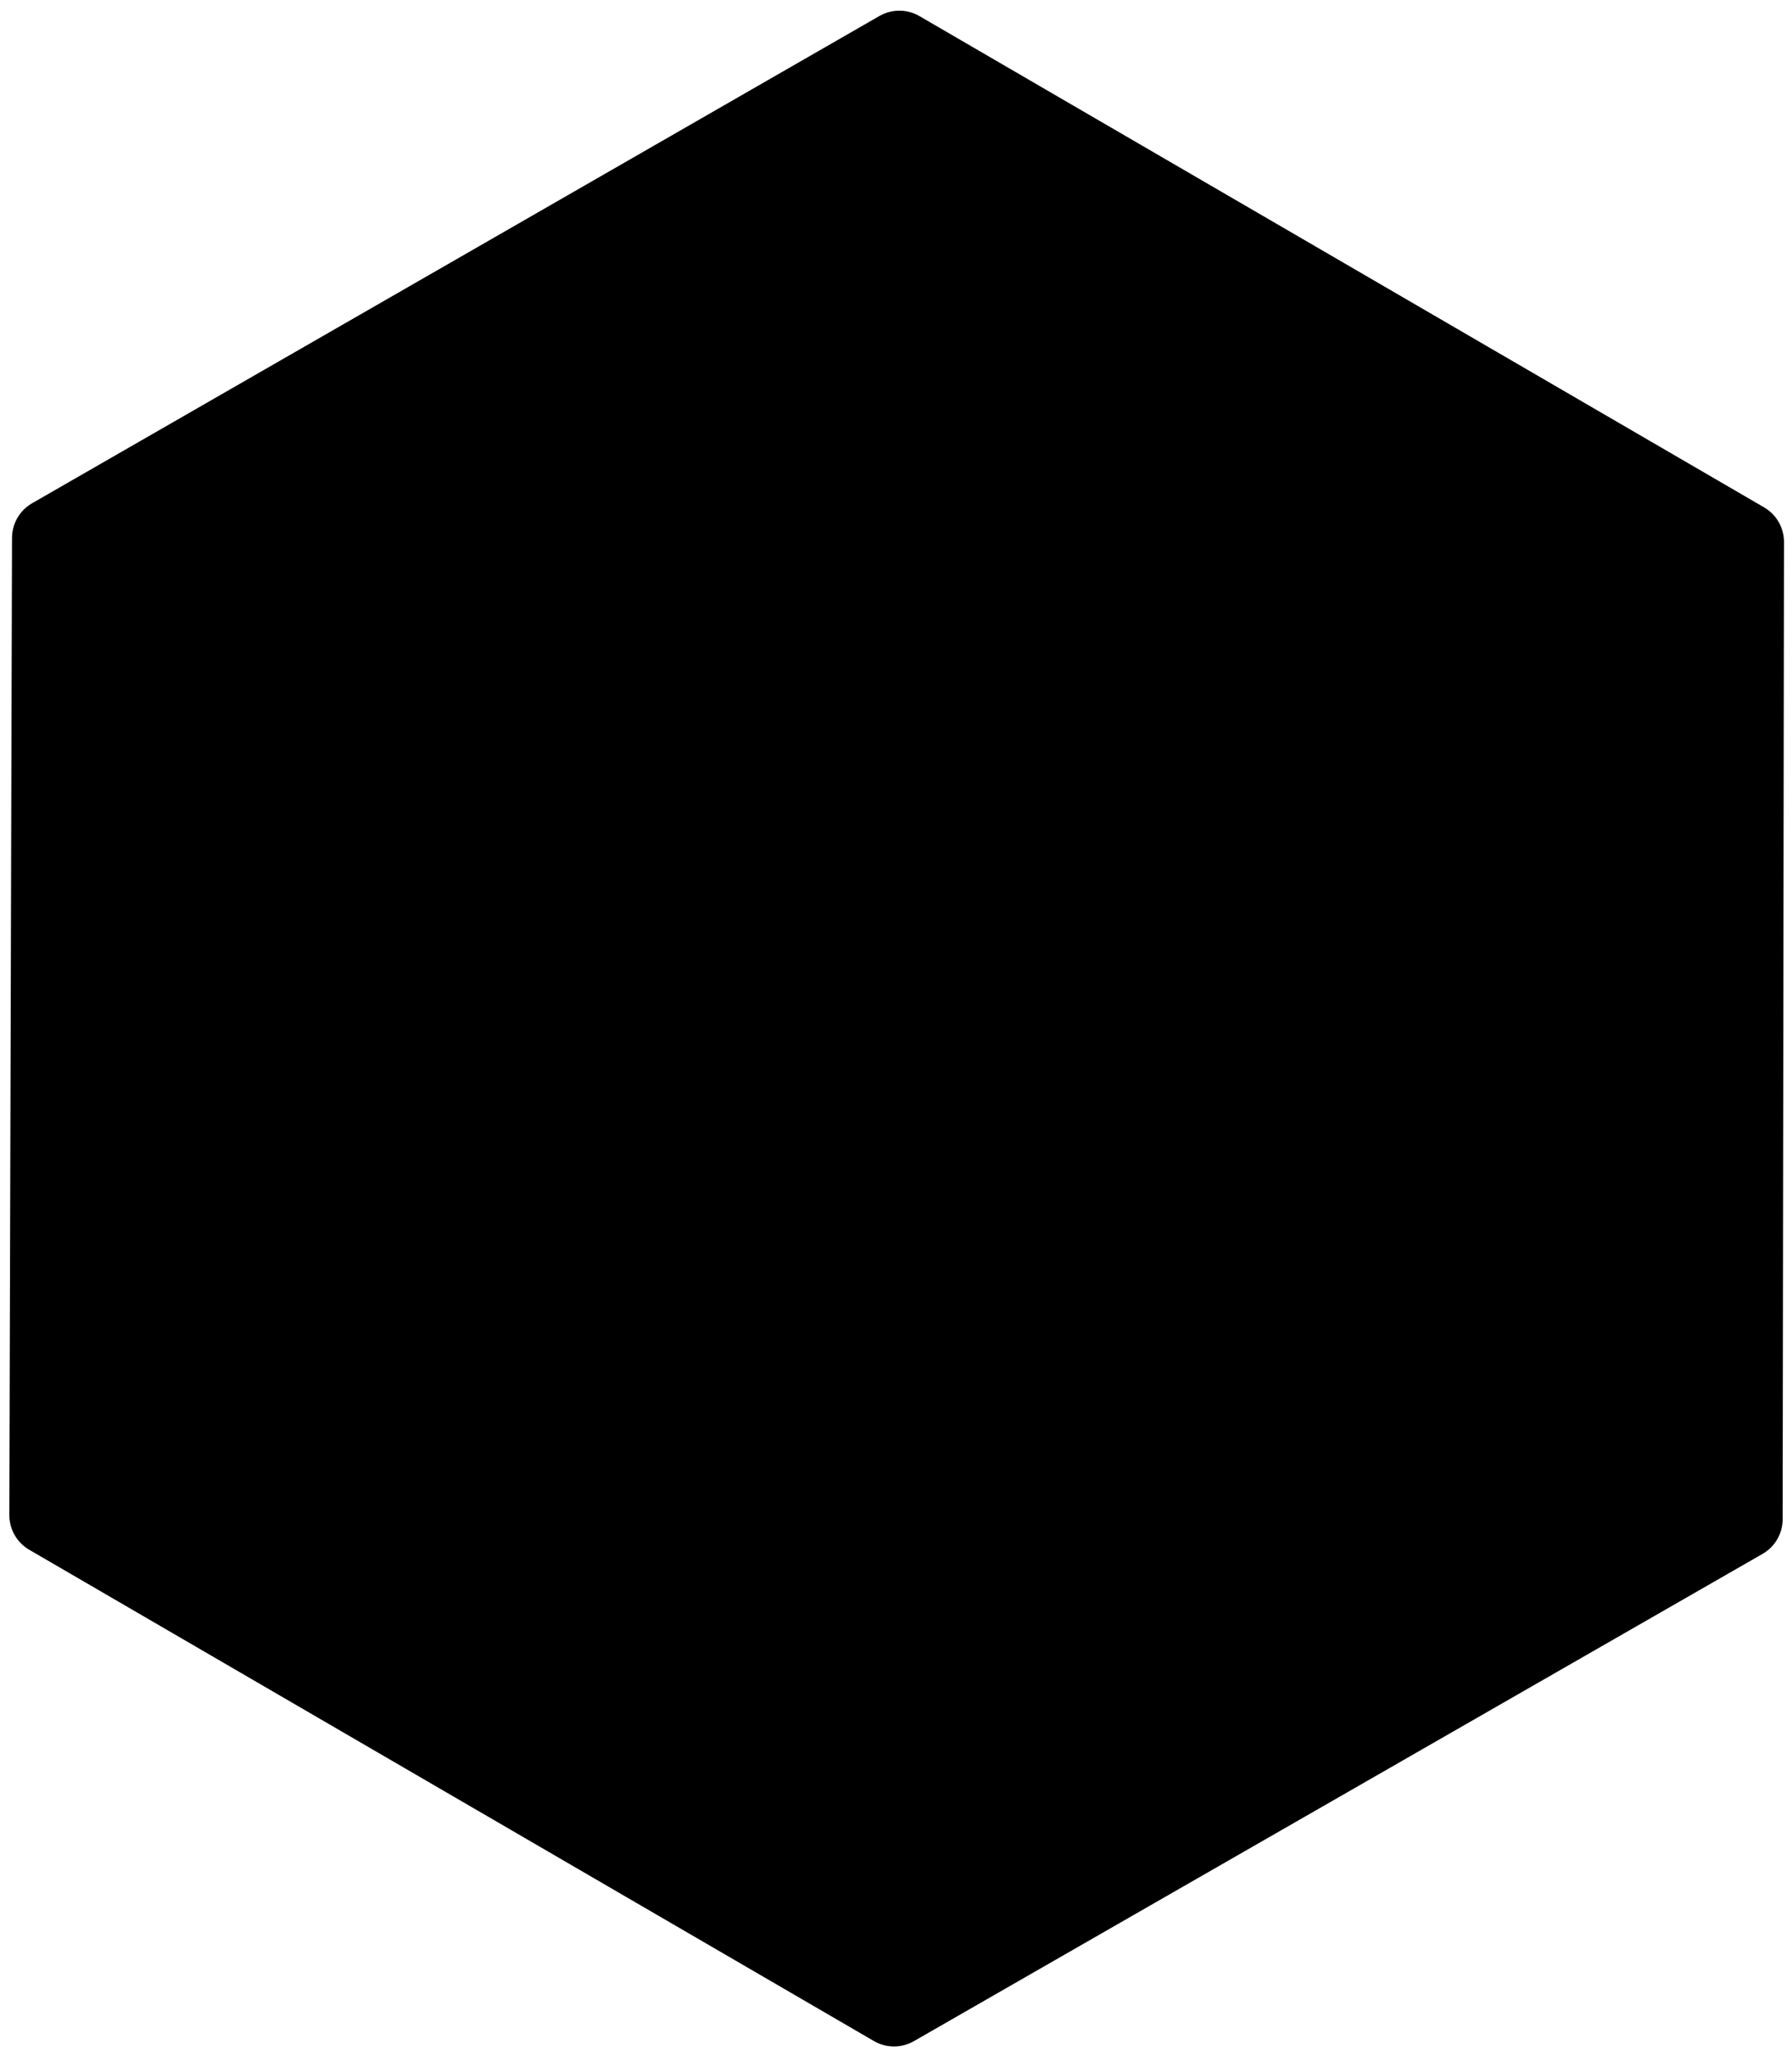 <?xml version="1.0" encoding="utf-8"?>
<!-- Generator: Adobe Illustrator 17.1.0, SVG Export Plug-In . SVG Version: 6.00 Build 0)  -->
<!DOCTYPE svg PUBLIC "-//W3C//DTD SVG 1.1//EN" "http://www.w3.org/Graphics/SVG/1.1/DTD/svg11.dtd">
<svg version="1.1" xmlns="http://www.w3.org/2000/svg" xmlns:xlink="http://www.w3.org/1999/xlink" x="0px" y="0px"
	 viewBox="0 0 134.3 154" enable-background="new 0 0 134.3 154" xml:space="preserve">
<g id="Layer_1" display="none">
	<g display="inline">
		<polygon fill="none" stroke="#000000" stroke-width="9.507" stroke-miterlimit="10" points="130.1,-35 -31.5,-35 -31.5,217.1 
			164.2,217.1 164.2,-8.7 		"/>
		<g>
			<rect x="-11.2" y="-17.8" width="93.6" height="11.1"/>
			<rect x="-11.2" y="0.4" width="93.6" height="11.1"/>
			<rect x="-11.2" y="18.6" width="93.6" height="11.1"/>
			<rect x="-11.2" y="36.7" width="155" height="11.1"/>
			<rect x="-11.2" y="54.9" width="155" height="11.1"/>
			<rect x="-11.2" y="73.1" width="155" height="11.1"/>
			<rect x="-11.2" y="91.3" width="155" height="11.1"/>
			<rect x="-11.2" y="109.5" width="155" height="11.1"/>
			<rect x="-11.2" y="127.7" width="155" height="11.1"/>
			<rect x="-11.2" y="145.8" width="155" height="11.1"/>
			<rect x="-11.2" y="164" width="155" height="11.1"/>
			<rect x="-11.2" y="188.8" width="155" height="11.1"/>
		</g>
	</g>
</g>
<g id="Layer_2" display="none">
	<g display="inline">
		<g>
			<rect x="-59.8" y="53.1" width="102.2" height="7.3"/>
			<rect x="-59.8" y="69.1" width="102.2" height="7.3"/>
			<rect x="-59.8" y="85" width="102.2" height="7.3"/>
			<rect x="-59.8" y="101" width="102.2" height="7.3"/>
			<rect x="-59.8" y="116.9" width="102.2" height="7.3"/>
			<rect x="-59.8" y="132.9" width="102.2" height="7.3"/>
			<rect x="-59.8" y="148.8" width="102.2" height="7.3"/>
			<rect x="-59.8" y="164.8" width="102.2" height="7.3"/>
			<rect x="-59.8" y="5.3" width="62.1" height="7.3"/>
			<rect x="-59.8" y="21.3" width="102.2" height="7.3"/>
			<rect x="-59.8" y="37.2" width="102.2" height="7.3"/>
		</g>
		<g>
			<rect x="78.2" y="53.1" width="102.2" height="7.3"/>
			<rect x="78.2" y="69.1" width="102.2" height="7.3"/>
			<rect x="78.2" y="85" width="102.2" height="7.3"/>
			<rect x="78.2" y="101" width="102.2" height="7.3"/>
			<rect x="78.2" y="116.9" width="102.2" height="7.3"/>
			<rect x="78.2" y="132.9" width="102.2" height="7.3"/>
			<rect x="78.2" y="148.8" width="102.2" height="7.3"/>
			<rect x="78.2" y="164.8" width="102.2" height="7.3"/>
			<rect x="78.2" y="21.3" width="102.2" height="7.3"/>
			<rect x="78.2" y="37.2" width="102.2" height="7.3"/>
			<rect x="78.2" y="5.3" width="62.1" height="7.3"/>
		</g>
		<rect x="-77.7" y="-15.1" fill="none" stroke="#000000" stroke-width="9.507" stroke-miterlimit="10" width="138" height="208"/>
		<rect x="60.3" y="-15.1" fill="none" stroke="#000000" stroke-width="9.507" stroke-miterlimit="10" width="138" height="208"/>
	</g>
	<g display="inline">
		<g>
			<polygon fill="none" stroke="#000000" stroke-width="9.507" stroke-miterlimit="10" points="71.6,-32.4 60.3,-20.6 46.6,-32.4 
				-97.2,-32.4 -97.2,210.1 48.6,210.1 60.3,198.9 73.6,210.1 217.7,210.1 217.7,-32.4 			"/>
		</g>
	</g>
</g>
<g id="Layer_3" display="none">
	<g display="inline">
		<path d="M57.6,102.6l-0.2-2.3c-0.5-4.8,1.1-10.1,5.5-15.5c4-4.7,6.3-8.2,6.3-12.2c0-4.6-2.9-7.6-8.5-7.7c-3.2,0-6.8,1.1-9,2.8
			L49.6,62c2.9-2.1,8-3.6,12.8-3.6c10.3,0,14.9,6.3,14.9,13.1c0,6.1-3.4,10.5-7.7,15.5c-3.9,4.6-5.4,8.6-5.1,13.1l0.1,2.3H57.6z
			 M55.7,115.1c0-3.3,2.2-5.6,5.4-5.6c3.1,0,5.3,2.3,5.3,5.6c0,3.1-2.1,5.5-5.4,5.5C57.8,120.6,55.7,118.2,55.7,115.1z"/>
	</g>
	
		<circle display="inline" fill="none" stroke="#000000" stroke-width="9.507" stroke-miterlimit="10" cx="63.4" cy="89.5" r="55.7"/>
</g>
<g id="Layer_4" display="none">
	<g display="inline">
		<g>
			<g>
				<path d="M67.3,57.2c0.1,2.9-2.1,5.3-5.5,5.3c-3,0-5.2-2.4-5.2-5.3c0-3.1,2.3-5.4,5.4-5.4C65.2,51.8,67.3,54.1,67.3,57.2z
					 M57.7,118.1V70.6h8.7v47.6H57.7z"/>
			</g>
		</g>
		<circle fill="none" stroke="#000000" stroke-width="11.135" stroke-miterlimit="10" cx="61.9" cy="85" r="55.7"/>
	</g>
</g>
<g id="Layer_5" display="none">
	<g display="inline">
		<path fill="#FFFFFF" d="M104.4,200.5c5.4-0.8,10.9-1.2,16.2-2.3c16.3-3.3,28.2-13.5,39.7-24.6c7.1-6.8,8.1-14,2.1-21.7
			c-9.4-11.9-20.7-21.7-34.1-28.8c-8.5-4.5-17.1-3.8-24.6,2.7c-4.2,3.6-8.1,7.4-12.1,11.2c-7,6.8-13.5,8.2-22.3,4
			c-4.7-2.3-9.3-5.2-13.4-8.5C43.3,122,32.5,109.7,23.6,96c-3.9-5.9-6.8-12.5-9.2-19.2c-2.9-8.2-0.1-14.7,6.9-20.1
			c4.5-3.4,8.8-7.1,13.1-10.8c7-6.1,9-14,6.4-22.6c-1.6-5.2-3.9-10.4-6.8-14.9C28.6,0,23-8.3,16.5-15.8c-5.4-6.3-12.4-7.4-18.4-3.1
			c-12.6,9-24.6,18.9-31.3,33.5C-42,34-42.3,53.9-35.3,73.5c16.9,47,48.4,82.5,89,110.3C68.8,194.1,85.8,200,104.4,200.5z"/>
		<path d="M104.4,200.3c-17.9,0-35.9-6.4-50.6-16.5c-40.6-27.9-72.2-63.4-89-110.3c-7-19.6-6.8-39.5,2.1-58.8
			C-26.5-0.1-14.5-9.9-1.9-18.9c6-4.3,13-3.2,18.4,3.1C23-8.3,28.6,0,34,8.3c2.9,4.5,5.2,9.7,6.8,14.9c2.7,8.7,0.7,16.5-6.4,22.6
			c-4.3,3.7-8.6,7.3-13.1,10.8c-7,5.4-9.8,11.9-6.9,20.1c2.3,6.7,5.3,13.3,9.2,19.2c9,13.7,19.7,26,32.4,36.4
			c4.1,3.3,8.7,6.3,13.4,8.5c8.8,4.3,15.2,2.8,22.3-4c3.9-3.8,7.9-7.6,12.1-11.2c7.5-6.5,16.1-7.2,24.6-2.7
			c13.4,7.1,24.7,16.9,34.1,28.8c6.1,7.7,5,14.9-2.1,21.7c-7.9,7.5-16.1,14.9-25.9,19.8C124.9,198.2,114.7,200.3,104.4,200.3z"/>
	</g>
</g>
<g id="Layer_6" display="none">
	<g display="inline">
		<g>
			<circle fill="none" stroke="#000000" stroke-width="11.135" stroke-miterlimit="10" cx="34.2" cy="70.9" r="55"/>
		</g>
		<rect x="98.3" y="88.1" transform="matrix(0.619 -0.785 0.785 0.619 -61.239 138.309)" width="27.4" height="88.3"/>
	</g>
</g>
<g id="Layer_7" display="none">
	<polygon display="inline" fill="none" stroke="#000000" stroke-width="11.135" stroke-miterlimit="10" points="110.7,168.8 
		22.7,168.8 6.7,0.2 124,0.2 	"/>
	
		<rect x="5" y="-20.7" display="inline" fill="none" stroke="#000000" stroke-width="11.135" stroke-miterlimit="10" width="120.7" height="20.7"/>
	
		<rect x="41" y="-44.5" display="inline" fill="none" stroke="#000000" stroke-width="11.135" stroke-miterlimit="10" width="48.7" height="18.9"/>
	
		<line display="inline" stroke="#000000" stroke-width="11.135" stroke-miterlimit="10" x1="29.7" y1="12.2" x2="44.2" y2="157.2"/>
	
		<line display="inline" stroke="#000000" stroke-width="11.135" stroke-miterlimit="10" x1="65.3" y1="12.2" x2="65.3" y2="156.2"/>
	<line display="inline" stroke="#000000" stroke-width="11.135" stroke-miterlimit="10" x1="102.5" y1="12.2" x2="88" y2="157.2"/>
</g>
<g id="Layer_8" display="none">
	<g display="inline">
		<rect x="57.6" y="30.5" transform="matrix(-8.604464e-03 1 -1 -8.604464e-03 112.63 -11.831)" width="9.1" height="38.8"/>
	</g>
</g>
<g id="Layer_9" display="none">
	<g display="inline">
		<rect x="-45.9" y="114.6" width="217.3" height="72.5"/>
		<g>
			
				<rect x="-16.2" y="-35.1" fill="none" stroke="#000000" stroke-width="9.507" stroke-miterlimit="10" width="157.1" height="149.7"/>
			<rect x="-1.4" y="-0.7" width="127.6" height="9.6"/>
			<rect x="-1.4" y="23.1" width="127.6" height="9.6"/>
			<rect x="-1.4" y="46.8" width="127.6" height="9.6"/>
			<rect x="-1.4" y="70.5" width="127.6" height="9.6"/>
		</g>
		<rect x="-18.7" y="164.5" width="163" height="54.4"/>
	</g>
</g>
<g id="Layer_10">
	<polygon stroke="#000000" stroke-width="6" stroke-linejoin="round" stroke-miterlimit="10" points="130.7,40.6 130.6,113.8 
		67,150.3 3.7,113.5 3.9,40.3 67.4,3.8 	"/>
</g>
</svg>
